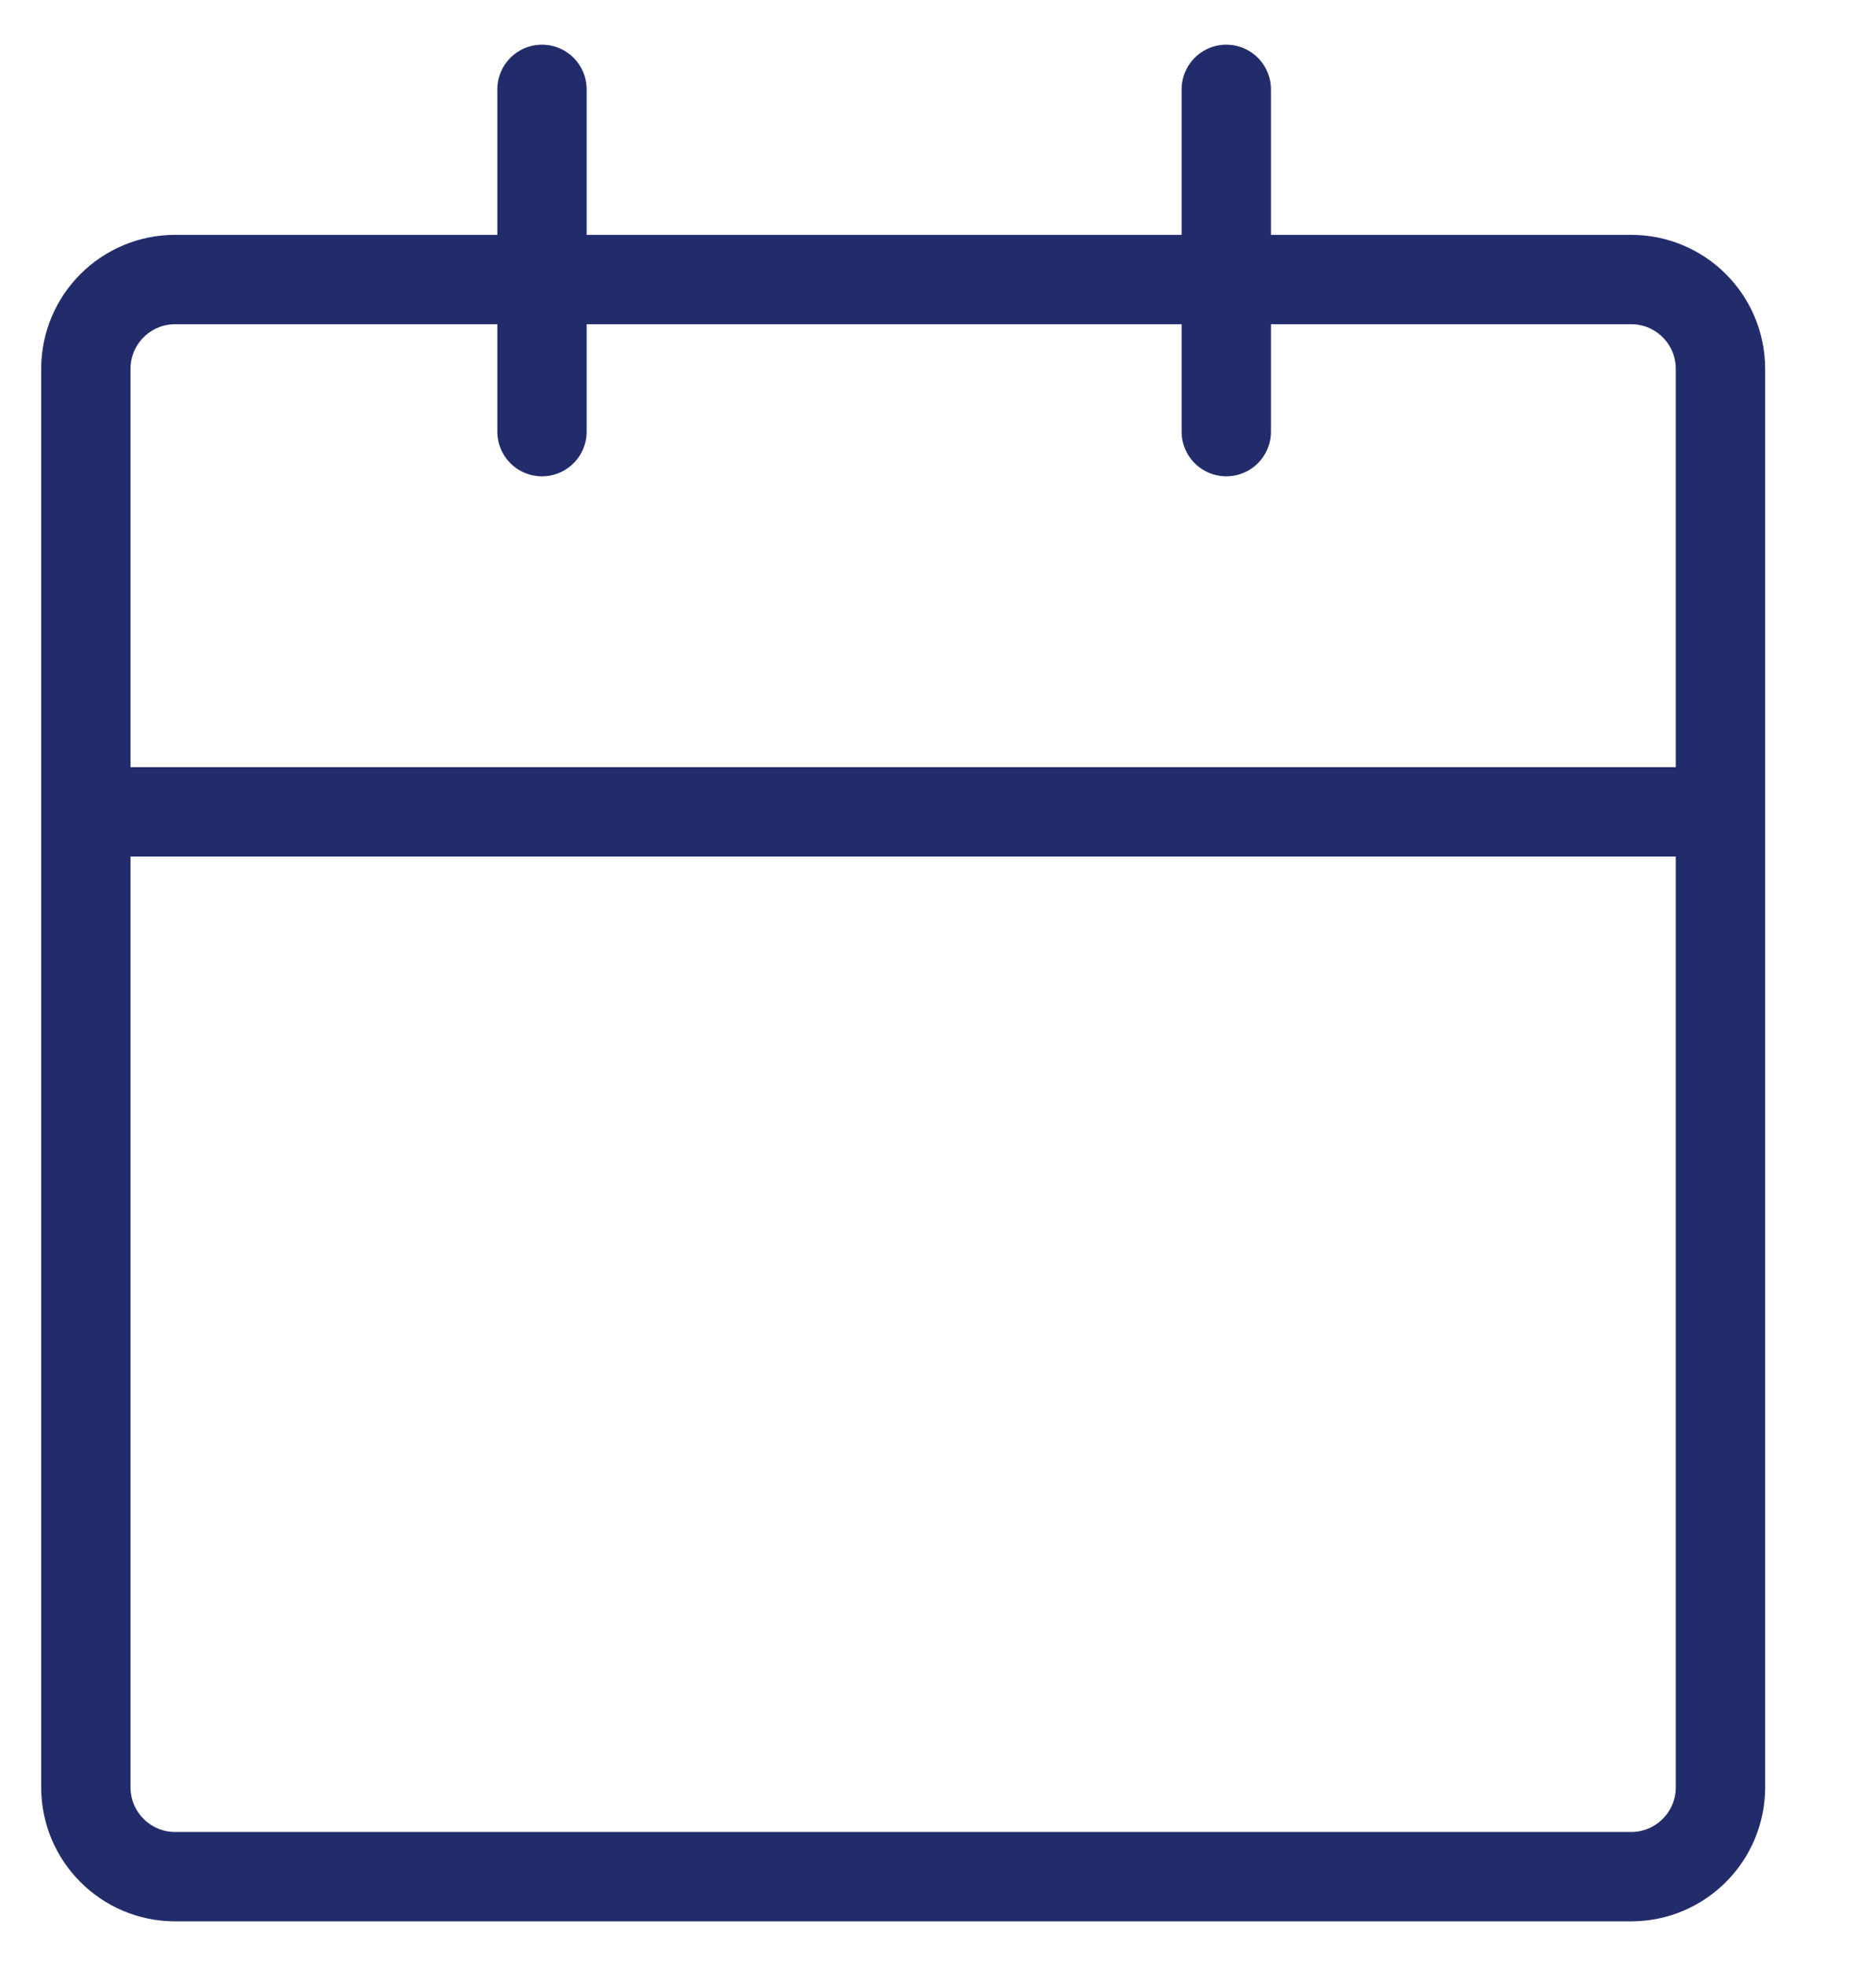 <svg width="21" height="22" viewBox="0 0 21 22" fill="none" xmlns="http://www.w3.org/2000/svg">
<path d="M0.961 9.085V4.128C0.961 3.575 1.409 3.128 1.961 3.128H18.259C18.811 3.128 19.259 3.575 19.259 4.128V9.085M0.961 9.085V20C0.961 20.552 1.409 21 1.961 21H18.259C18.811 21 19.259 20.552 19.259 20V9.085M0.961 9.085H19.259M6.067 1V4.83M13.727 4.83V1" stroke="#232C6A" stroke-linecap="round"/>
</svg>
